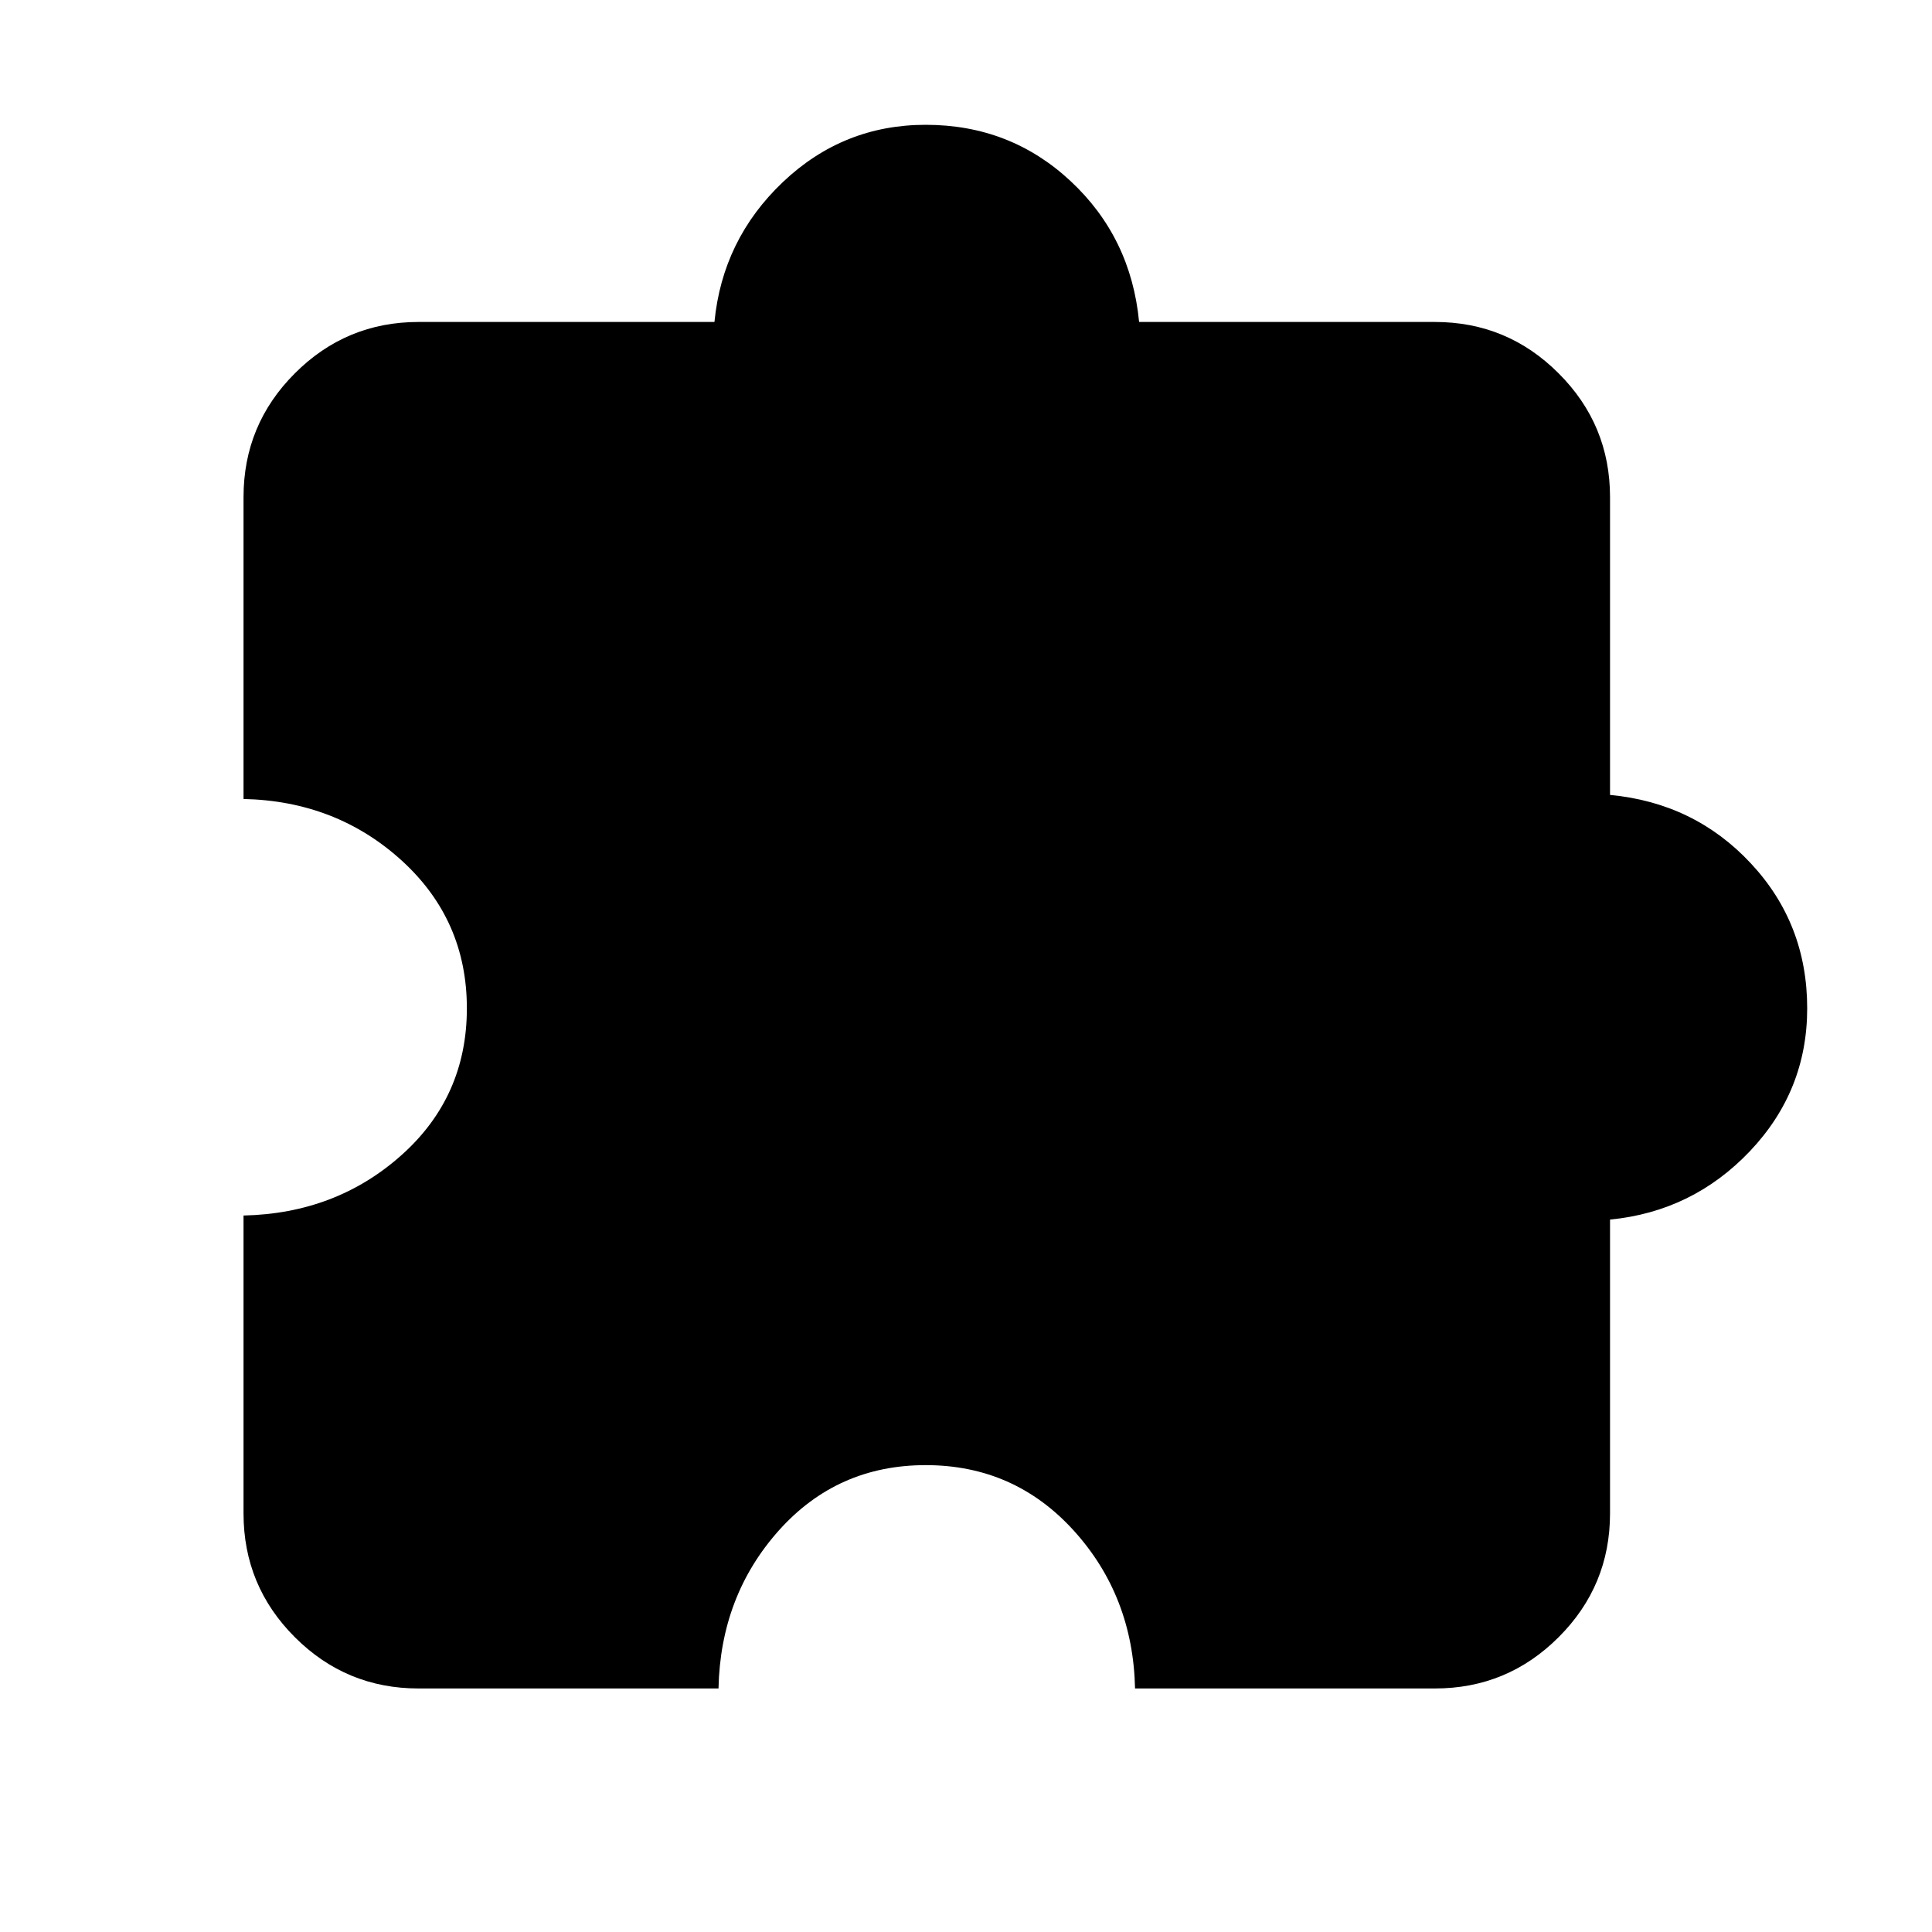 <svg xmlns="http://www.w3.org/2000/svg" height="20" width="20"><path d="M4.333 17.479Q3.583 17.479 3.052 16.948Q2.521 16.417 2.521 15.667V12.583Q3.479 12.562 4.156 11.958Q4.833 11.354 4.833 10.438Q4.833 9.521 4.156 8.906Q3.479 8.292 2.521 8.271V5.146Q2.521 4.396 3.052 3.865Q3.583 3.333 4.333 3.333H7.396Q7.479 2.479 8.104 1.885Q8.729 1.292 9.583 1.292Q10.458 1.292 11.083 1.875Q11.708 2.458 11.792 3.333H14.854Q15.604 3.333 16.135 3.865Q16.667 4.396 16.667 5.146V8.229Q17.542 8.312 18.125 8.938Q18.708 9.562 18.708 10.438Q18.708 11.292 18.115 11.917Q17.521 12.542 16.667 12.625V15.667Q16.667 16.417 16.135 16.948Q15.604 17.479 14.854 17.479H11.75Q11.729 16.521 11.115 15.844Q10.5 15.167 9.583 15.167Q8.667 15.167 8.062 15.844Q7.458 16.521 7.438 17.479Z"/></svg>